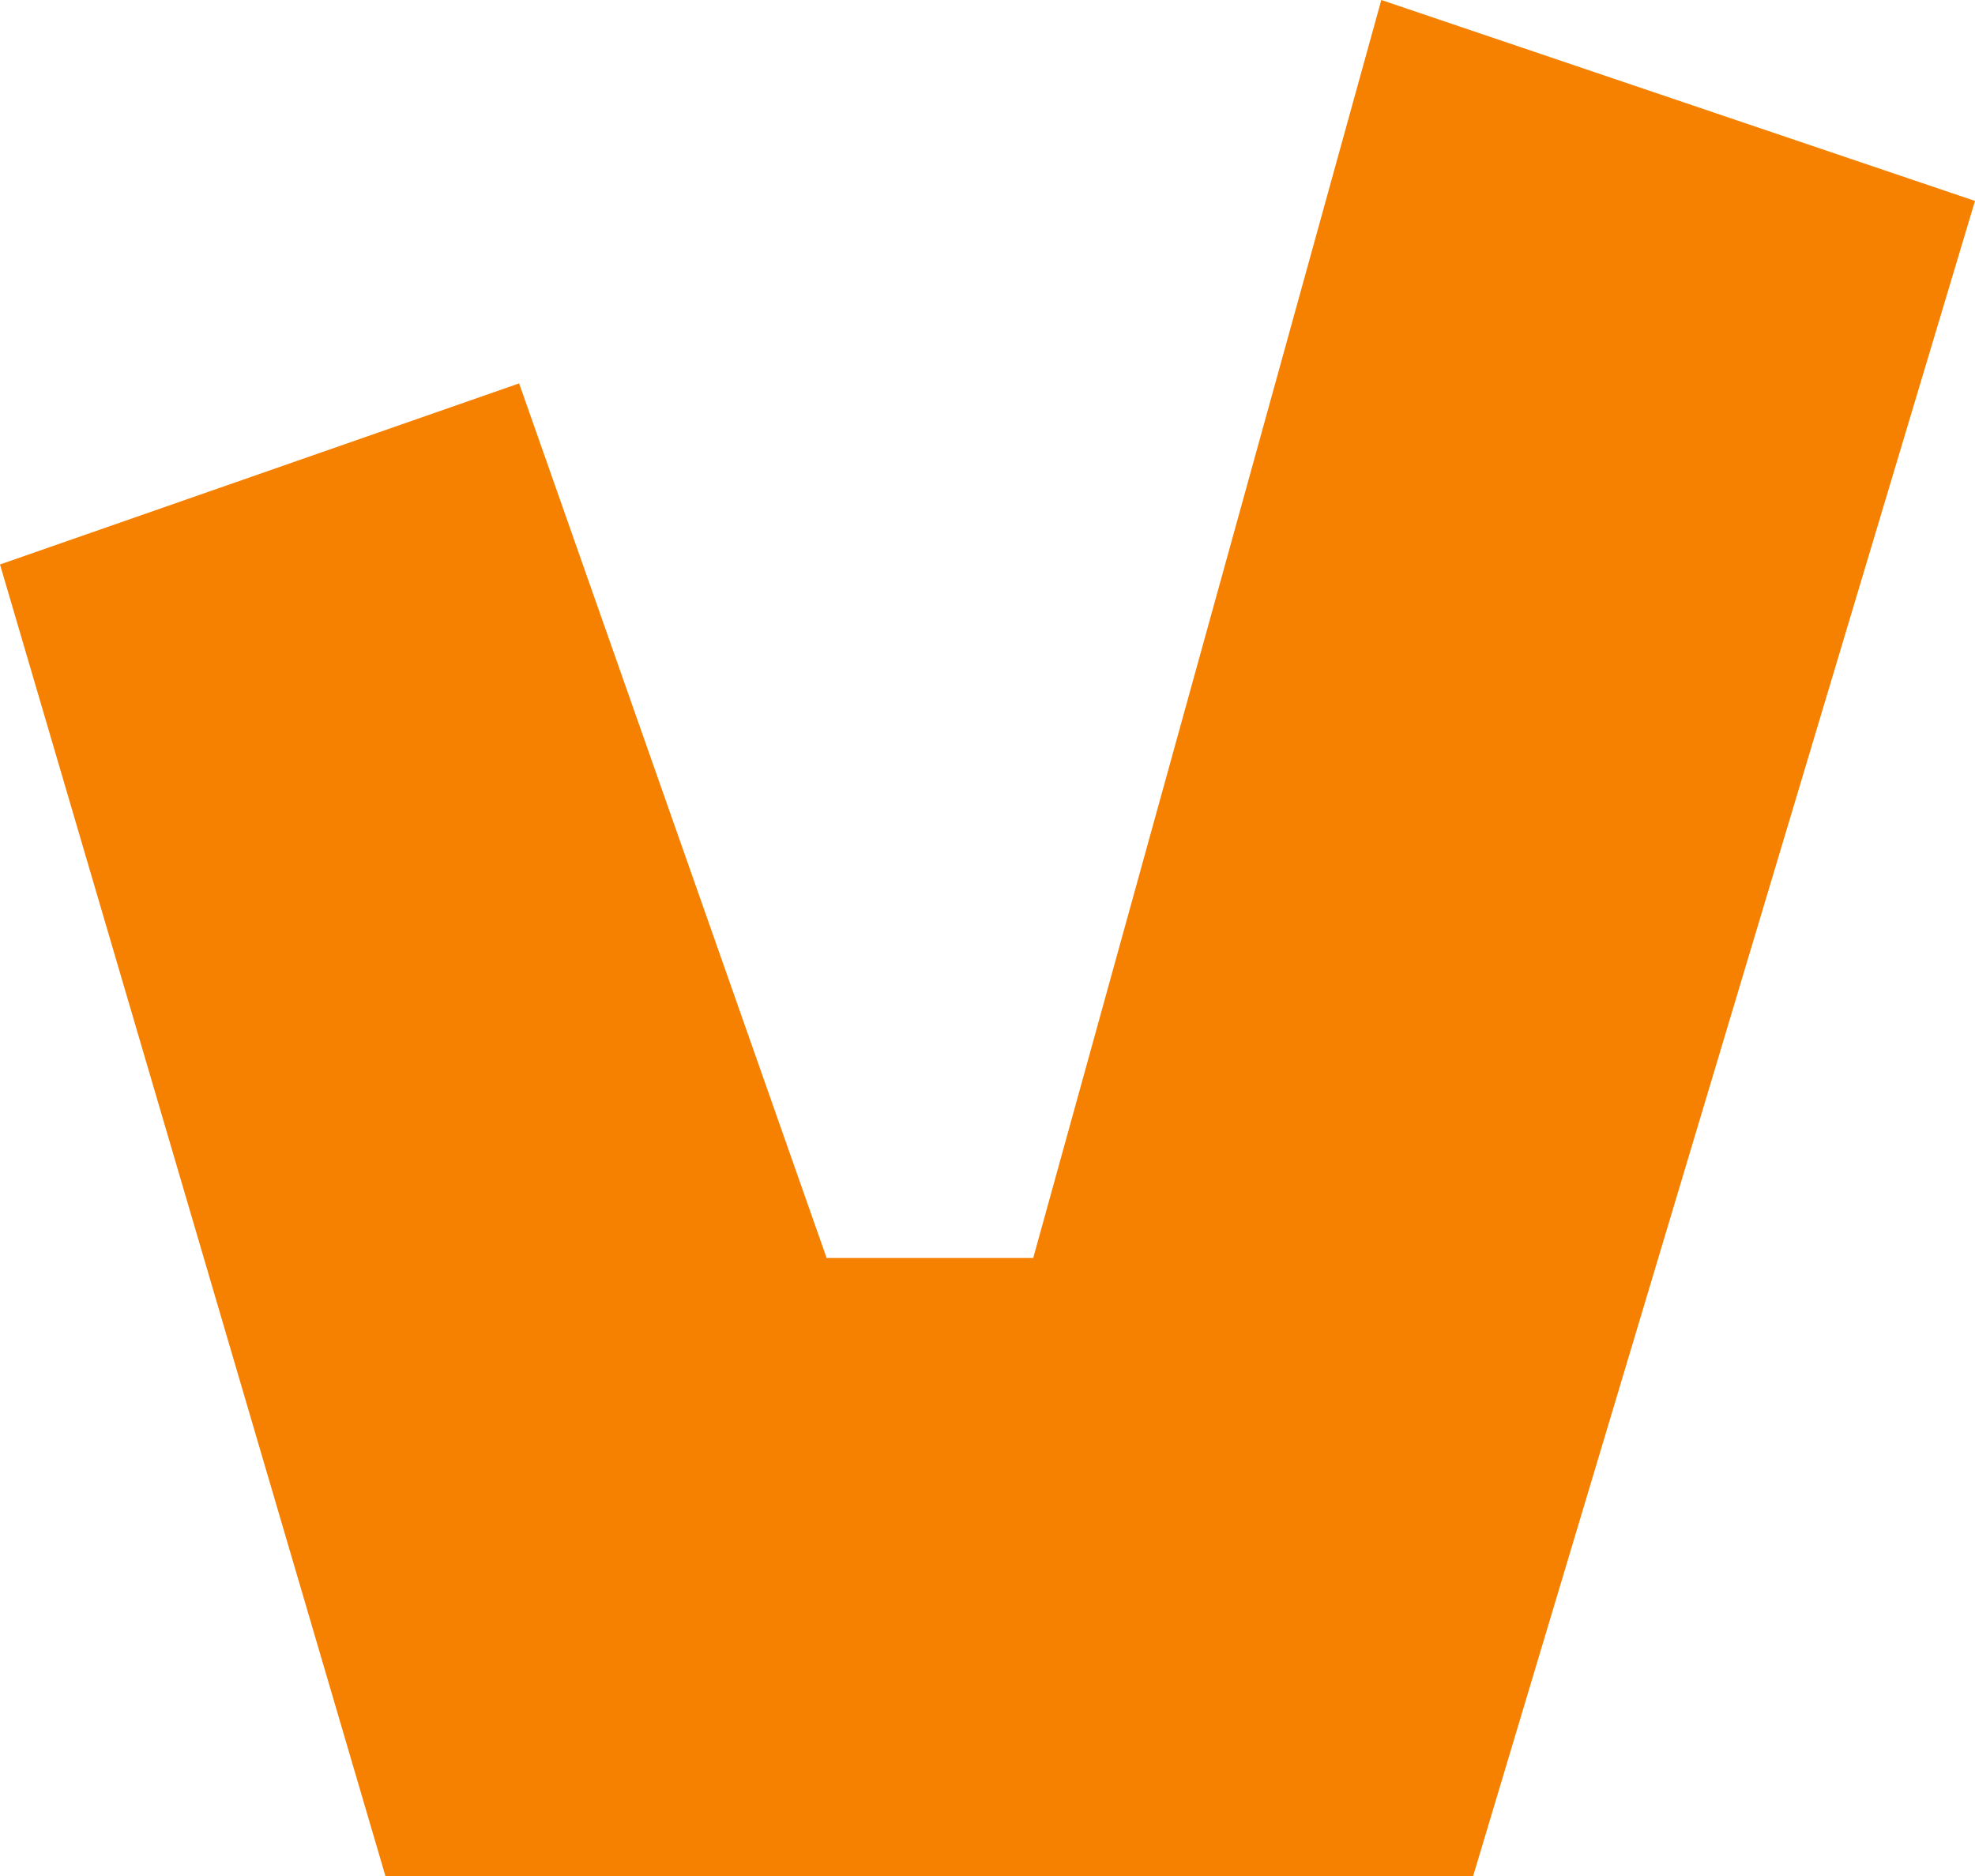 <?xml version="1.0" encoding="UTF-8"?>
<svg width="20px" height="19px" viewBox="0 0 20 19" version="1.1" xmlns="http://www.w3.org/2000/svg" xmlns:xlink="http://www.w3.org/1999/xlink">
    <!-- Generator: Sketch 53.2 (72643) - https://sketchapp.com -->
    <title>Path</title>
    <desc>Created with Sketch.</desc>
    <g id="Page-1" stroke="none" stroke-width="1" fill="none" fill-rule="evenodd">
        <g id="Artboard-Copy" transform="translate(-145, -1750)" fill="#F68100">
            <polygon id="Path" points="145 1755.717 150.257 1753.883 153.371 1762.741 155.463 1762.741 158.988 1750 165 1752.035 159.918 1769 148.903 1769"></polygon>
        </g>
    </g>
</svg>